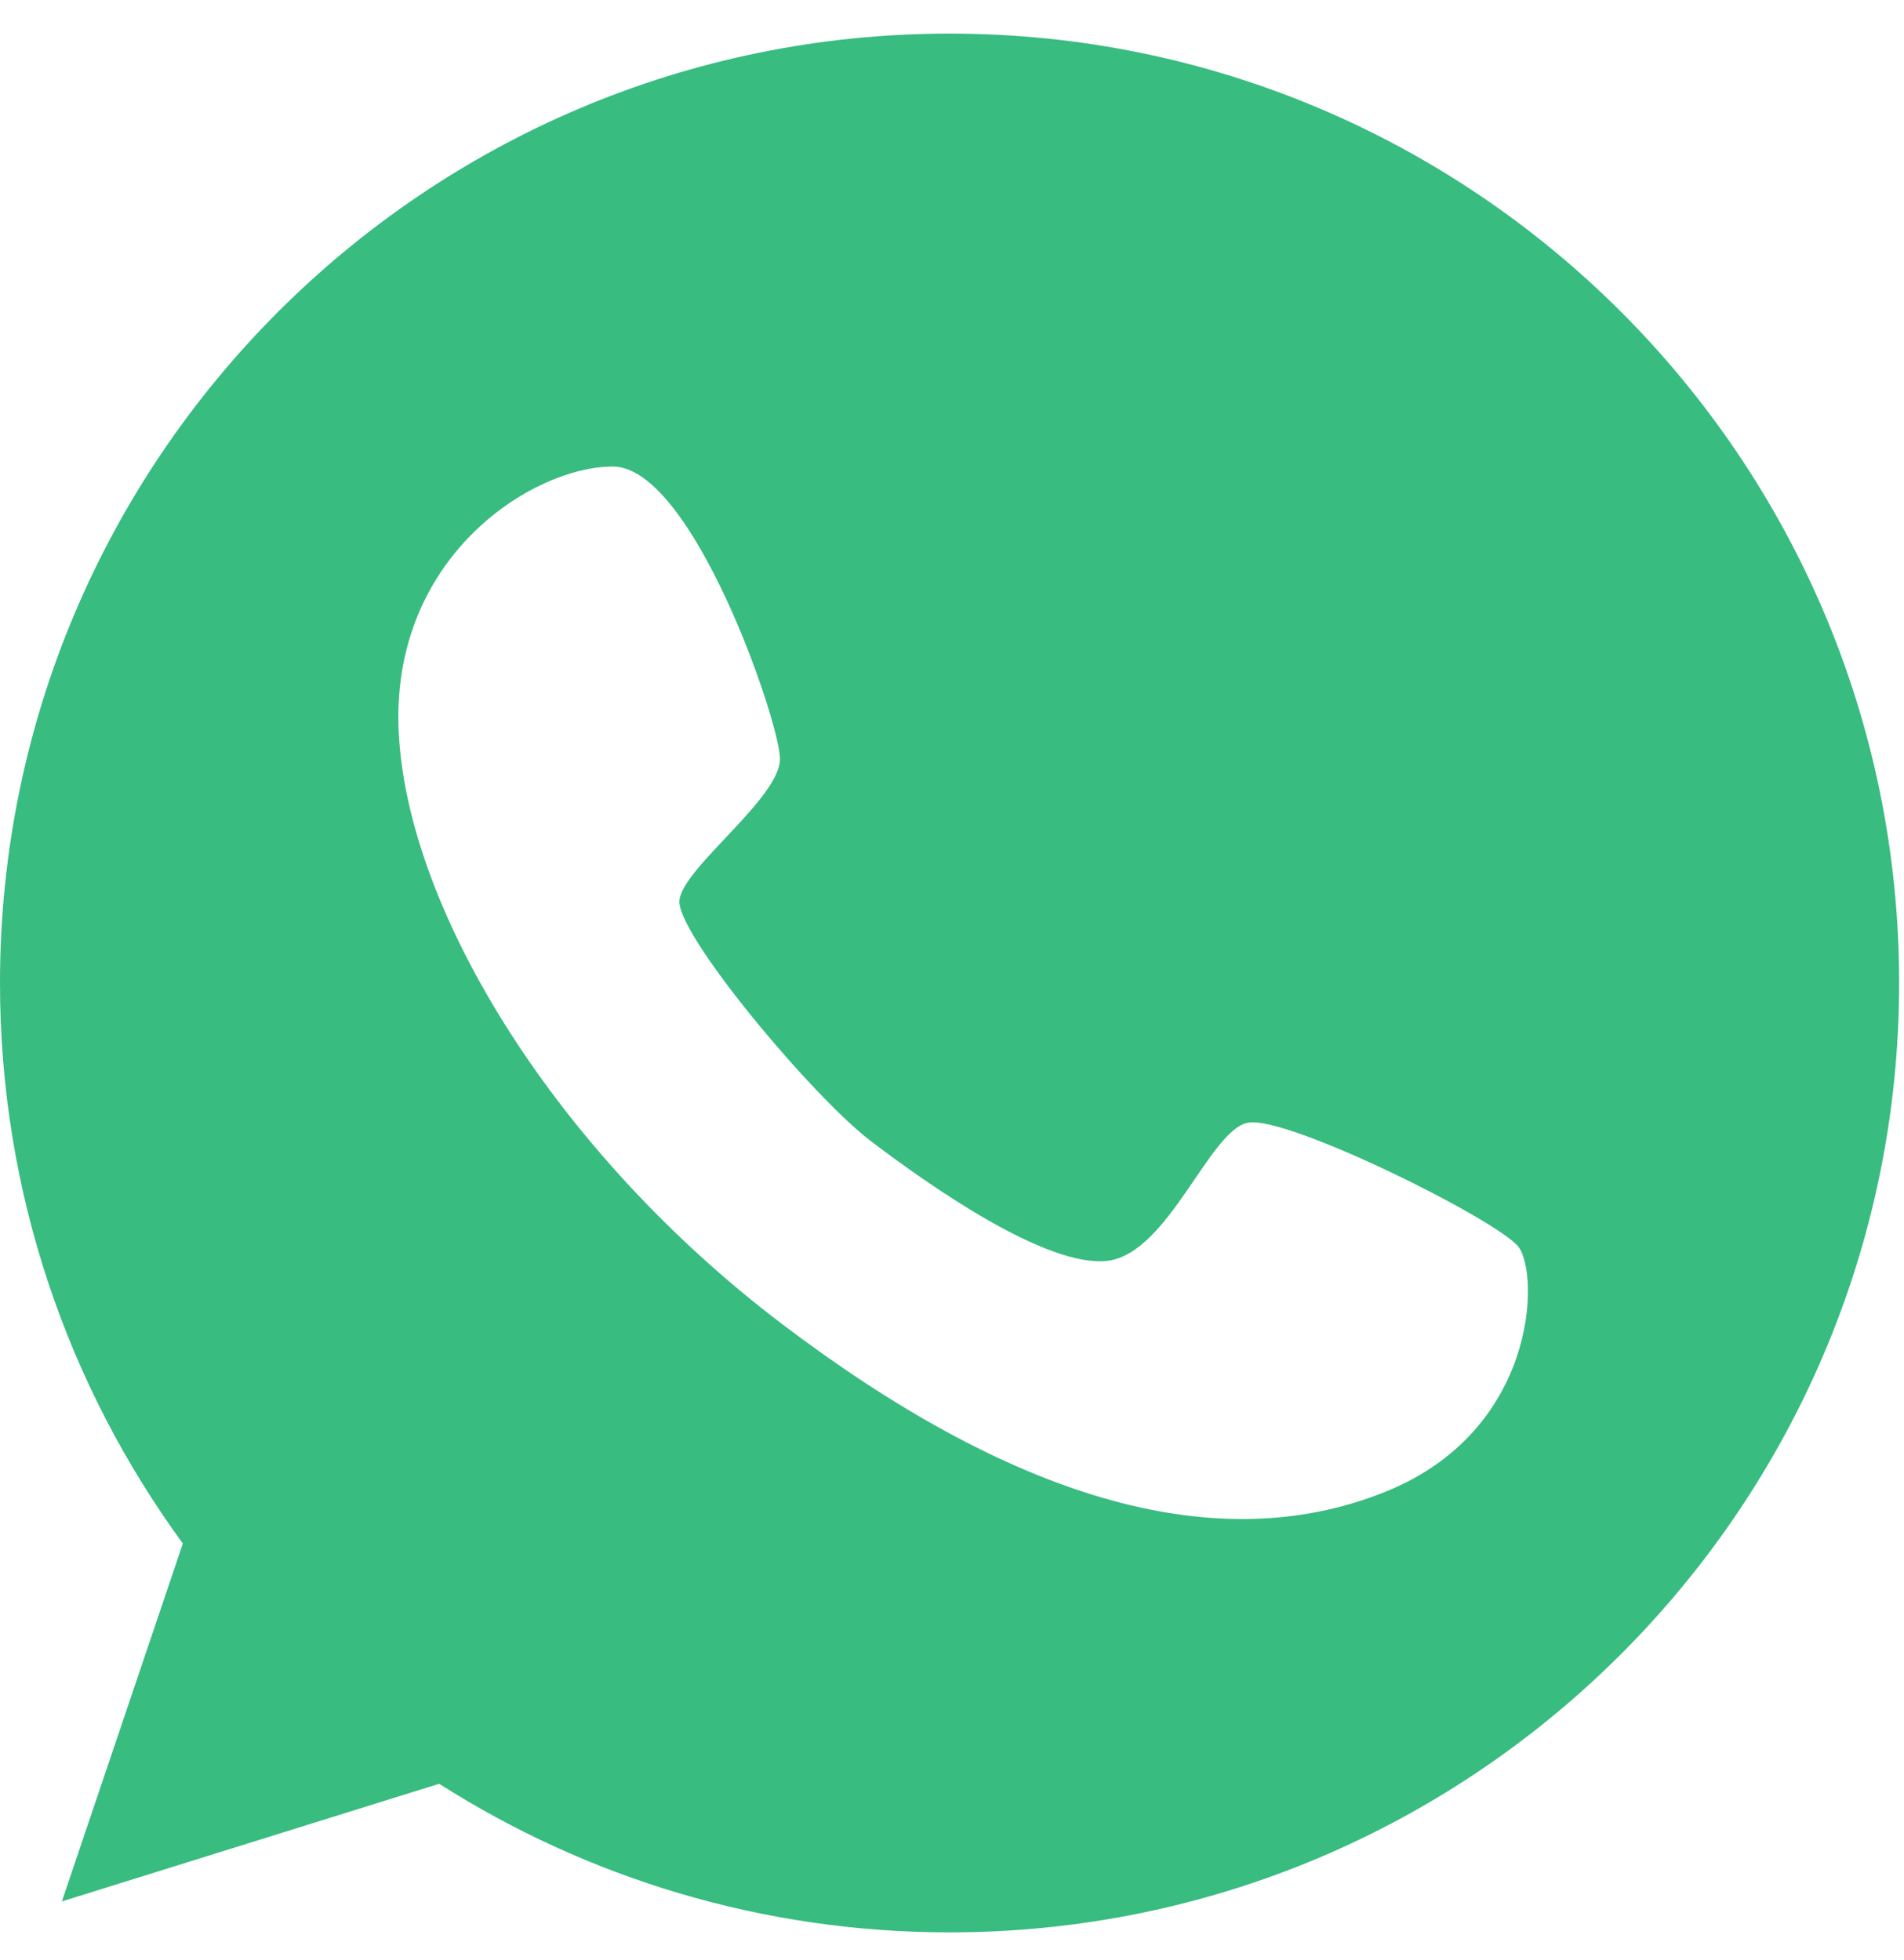 <svg width="34" height="35" viewBox="0 0 34 35" fill="none" xmlns="http://www.w3.org/2000/svg">
<path d="M16.956 0.6C7.595 0.6 0 8.195 0 17.556C0 21.305 1.213 24.757 3.265 27.568L1.105 33.96L7.842 31.859C10.476 33.536 13.603 34.513 16.956 34.513C26.318 34.513 33.913 26.917 33.913 17.556C33.913 8.195 26.318 0.6 16.956 0.6ZM24.72 26.651C21.642 27.884 17.973 26.69 13.958 23.642C9.943 20.594 7.299 16.303 7.122 13.117C6.944 9.931 9.539 8.323 10.949 8.333C12.36 8.343 13.909 12.851 13.928 13.541C13.948 14.242 12.202 15.485 12.133 16.076C12.064 16.668 14.51 19.588 15.546 20.377C16.572 21.157 18.693 22.656 19.788 22.518C20.873 22.37 21.593 20.19 22.283 20.052C22.974 19.914 26.742 21.788 27.117 22.271C27.491 22.764 27.452 25.566 24.72 26.651Z" fill="#38BC80"/>
</svg>
